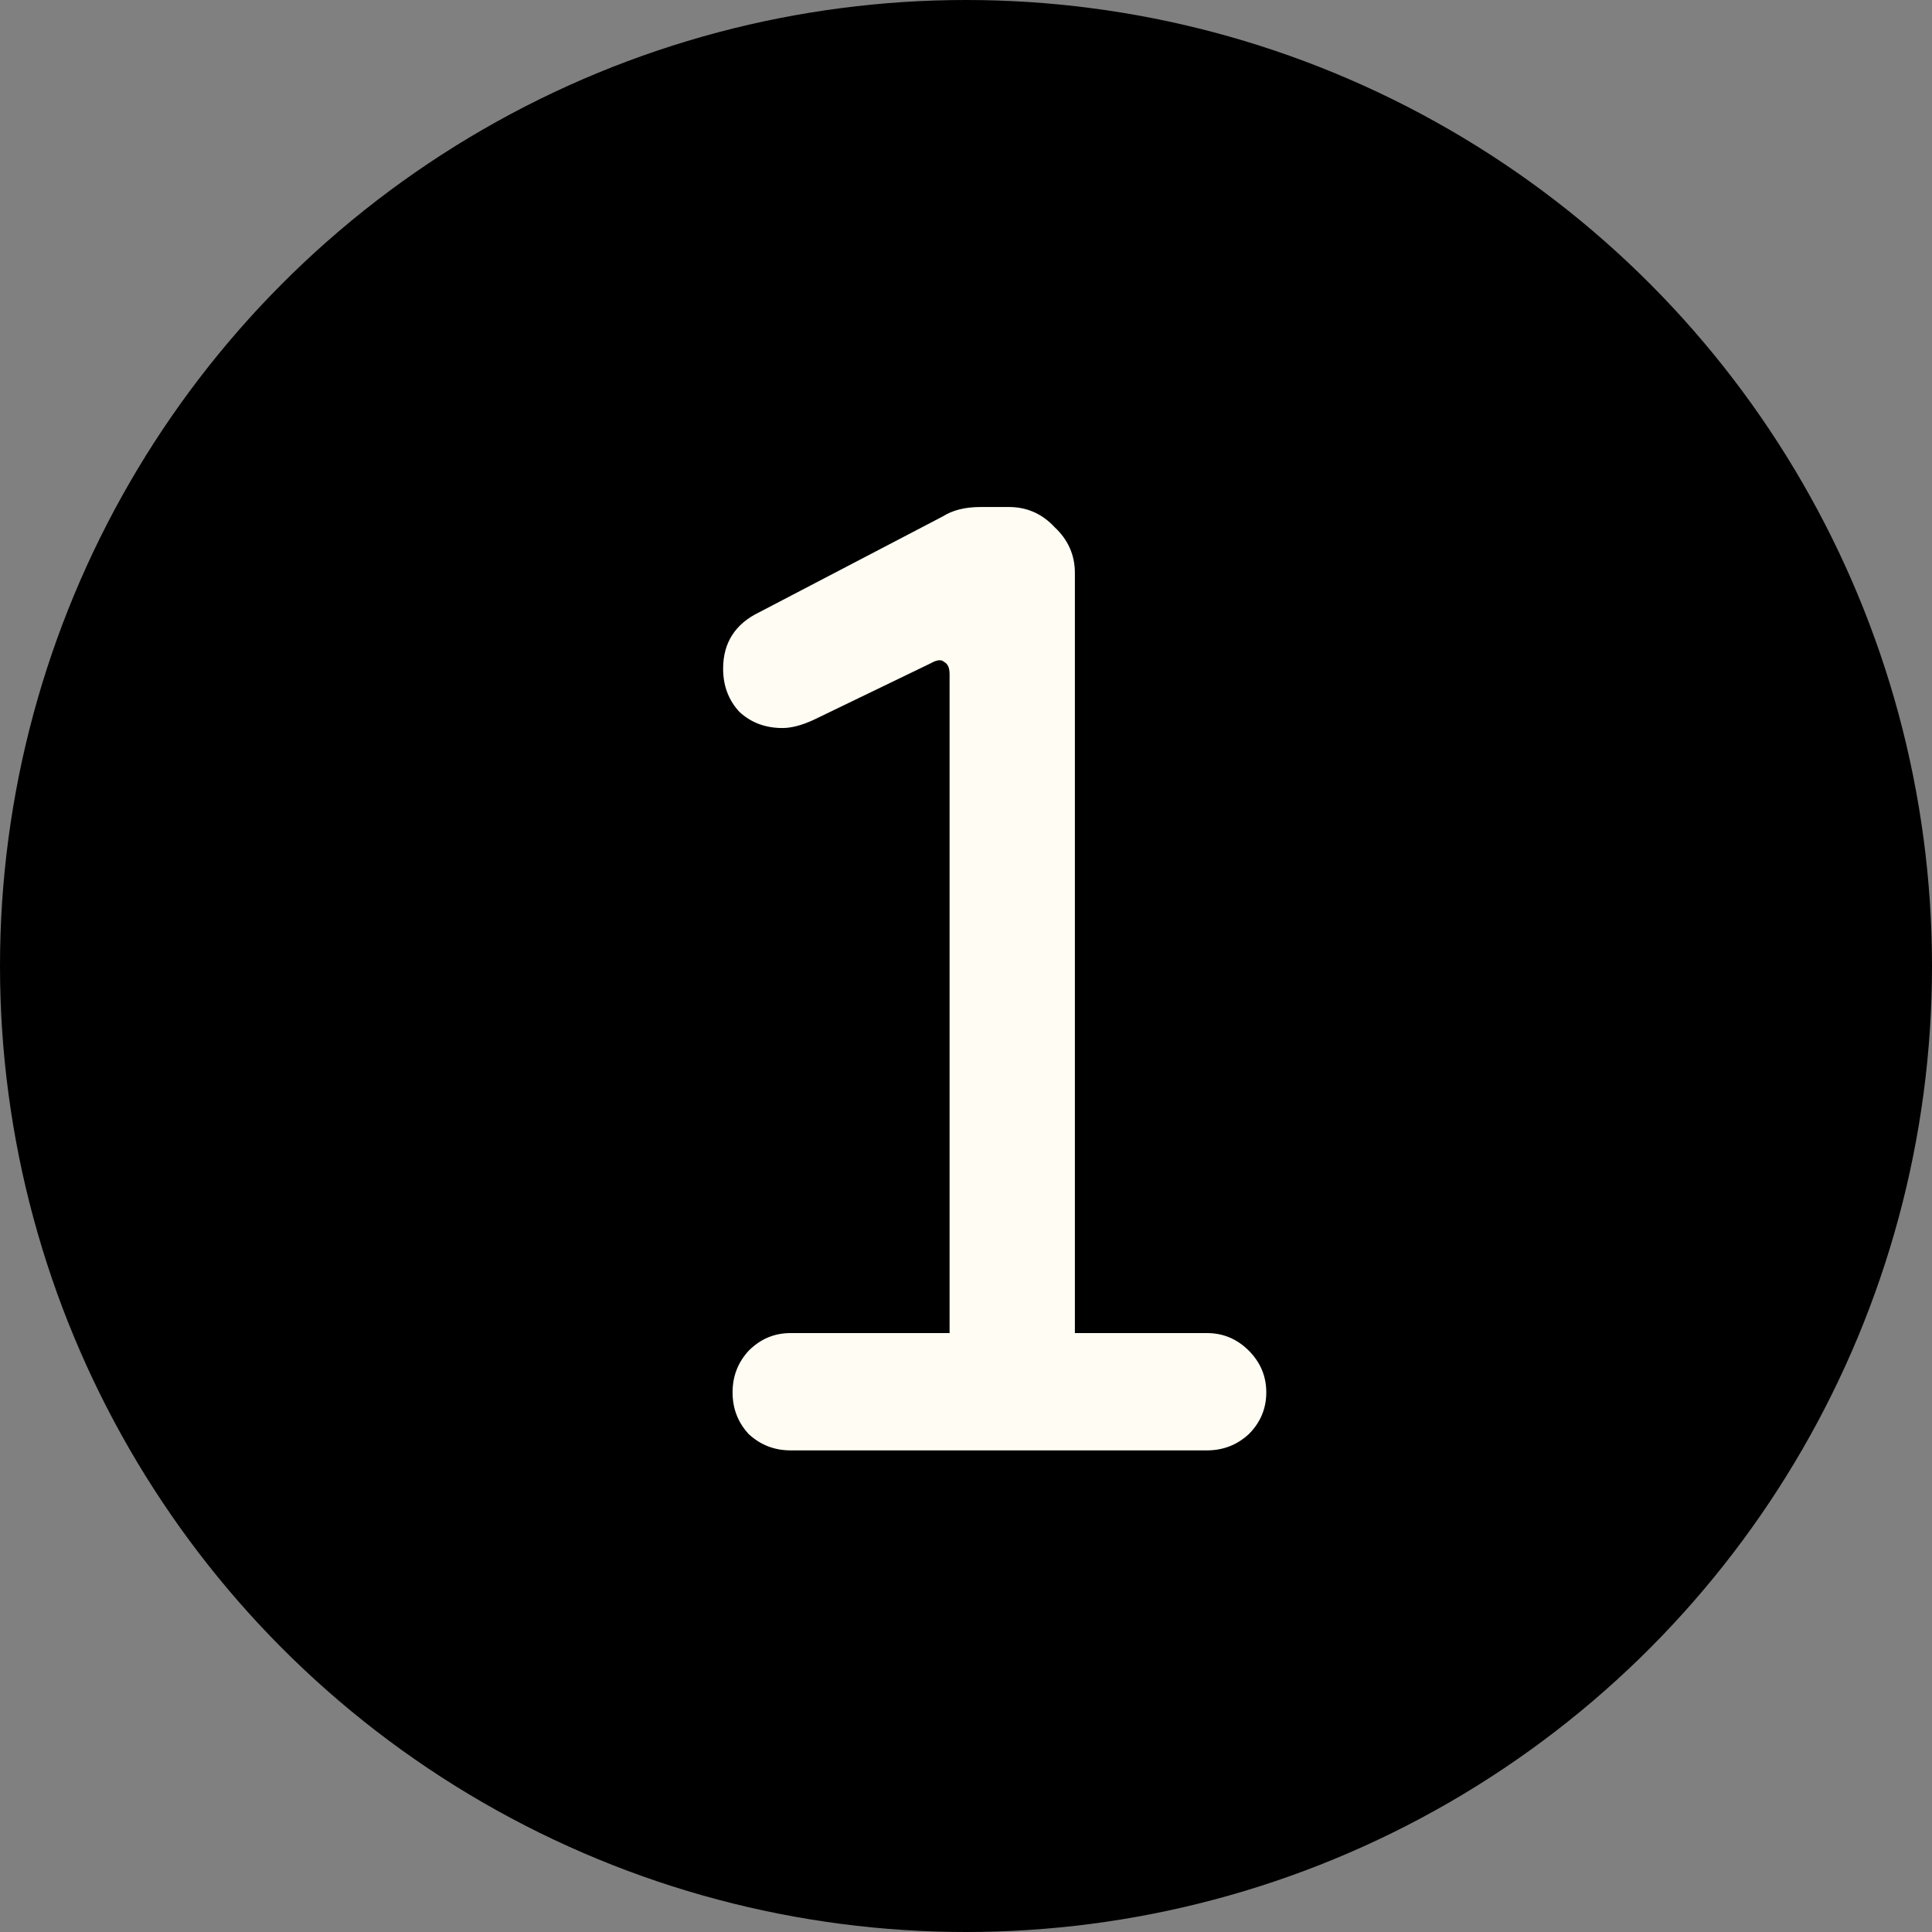 <svg width="28" height="28" viewBox="0 0 28 28" fill="none" xmlns="http://www.w3.org/2000/svg">
<rect x="0" y="0" width="28" height="28" fill="#808080" stroke="none"/>
<circle cx="14" cy="14" r="14" fill="black"/>
<path d="M11.457 21.02C11.223 21.02 11.021 20.941 10.852 20.785C10.695 20.616 10.617 20.414 10.617 20.18C10.617 19.945 10.695 19.744 10.852 19.574C11.021 19.405 11.223 19.32 11.457 19.32H13.762V9.77C13.762 9.678 13.736 9.62 13.684 9.594C13.645 9.555 13.579 9.561 13.488 9.613L11.789 10.434C11.62 10.512 11.47 10.551 11.34 10.551C11.092 10.551 10.884 10.473 10.715 10.316C10.559 10.147 10.48 9.939 10.48 9.691C10.48 9.314 10.656 9.04 11.008 8.871L13.664 7.484C13.807 7.393 13.99 7.348 14.211 7.348H14.621C14.882 7.348 15.103 7.445 15.285 7.641C15.48 7.823 15.578 8.044 15.578 8.305V19.32H17.492C17.727 19.32 17.928 19.405 18.098 19.574C18.267 19.744 18.352 19.945 18.352 20.18C18.352 20.414 18.267 20.616 18.098 20.785C17.928 20.941 17.727 21.02 17.492 21.02H11.457Z" fill="#FFFDF3"/>
</svg>
